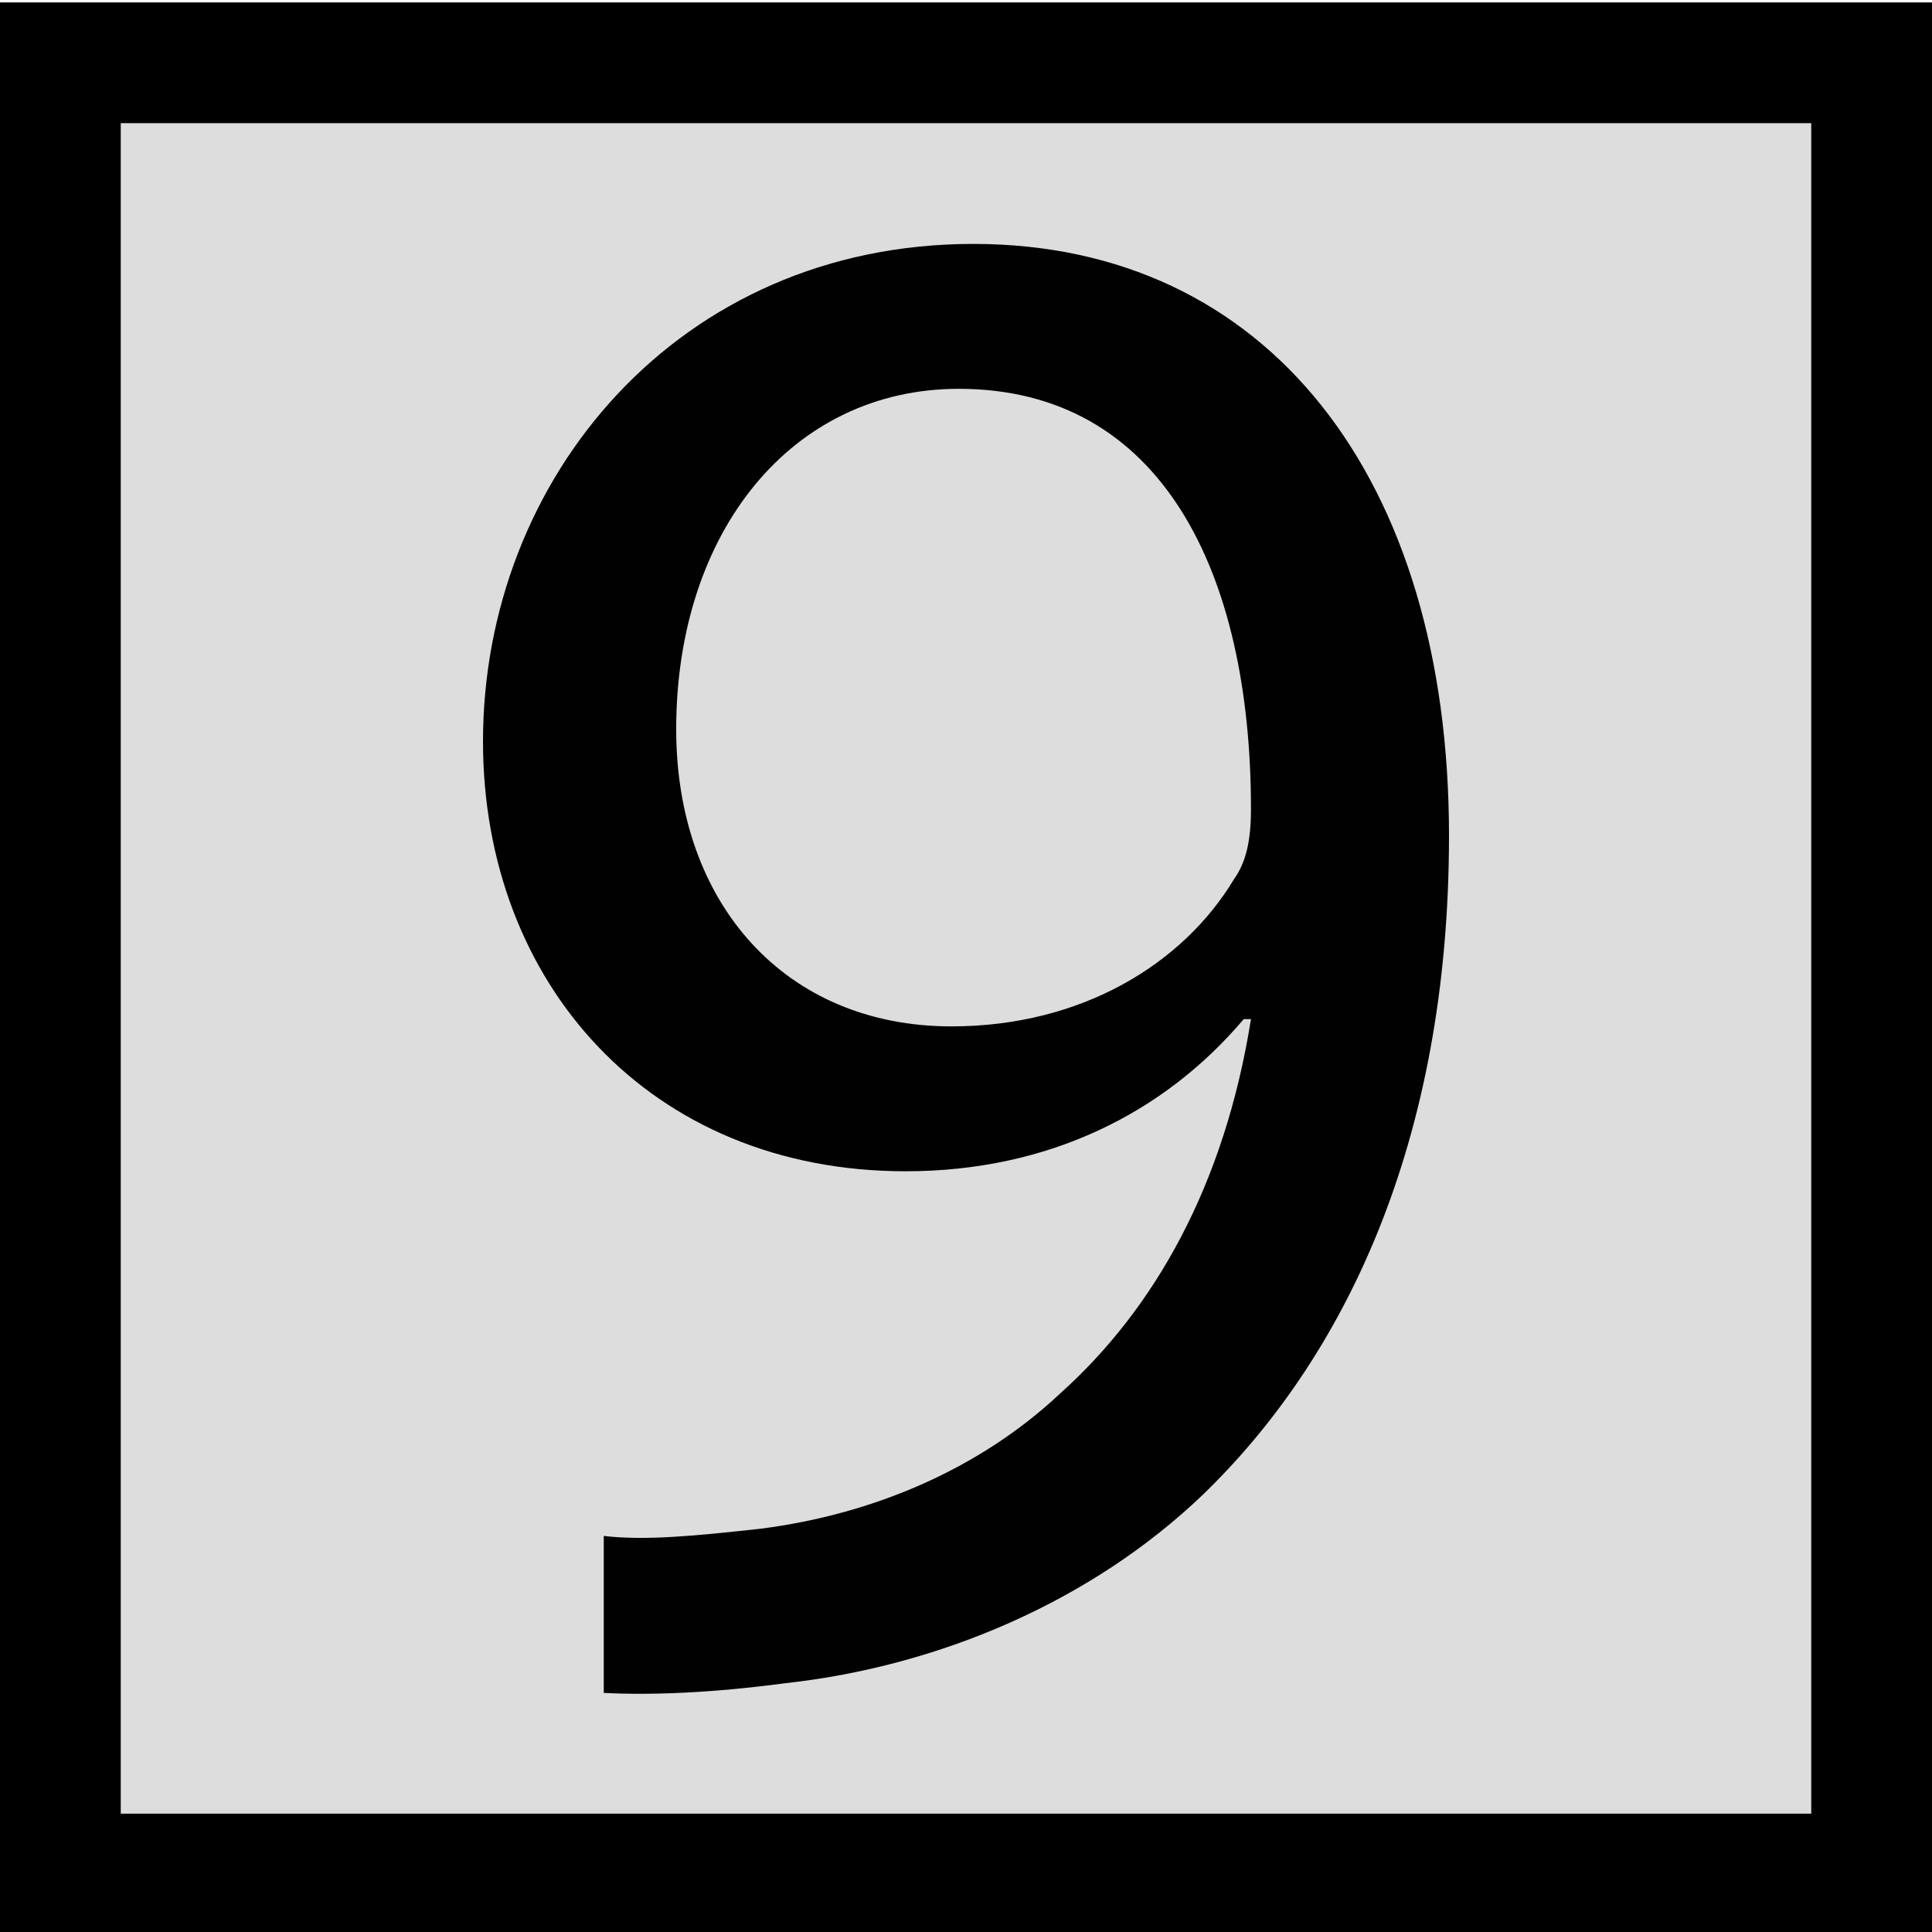 <svg xmlns="http://www.w3.org/2000/svg" viewBox="0 0 80 80" enable-background="new 0 0 80 80">
 <rect x="2.5" y="2.6" fill="#ddd" width="75" height="75"/>
 <rect x="2.5" y="2.6" fill="none" stroke="#000" stroke-width="5" stroke-miterlimit="10" width="75" height="75"/>
 <path fill="#010101" d="m25 63.6c1.7.2 3.8 0 6.5-.3 4.7-.6 9.1-2.5 12.4-5.6 3.9-3.5 6.8-8.6 7.9-15.5h-.3c-3.3 3.9-8.1 6.3-14 6.3-10.6 0-17.5-7.8-17.5-17.8 0-10.9 8.1-20.6 20.3-20.6s19.7 9.7 19.7 24.5c0 12.8-4.4 21.7-10.2 27.3-4.6 4.4-10.9 7.1-17.3 7.8-3 .4-5.5.5-7.5.4v-6.5m3-33.4c0 7.2 4.5 12.3 11.4 12.3 5.4 0 9.6-2.6 11.7-6.1.5-.7.7-1.6.7-2.9 0-9.8-3.7-17.4-12.1-17.4-6.9 0-11.7 5.9-11.7 14.1"/>
</svg>

